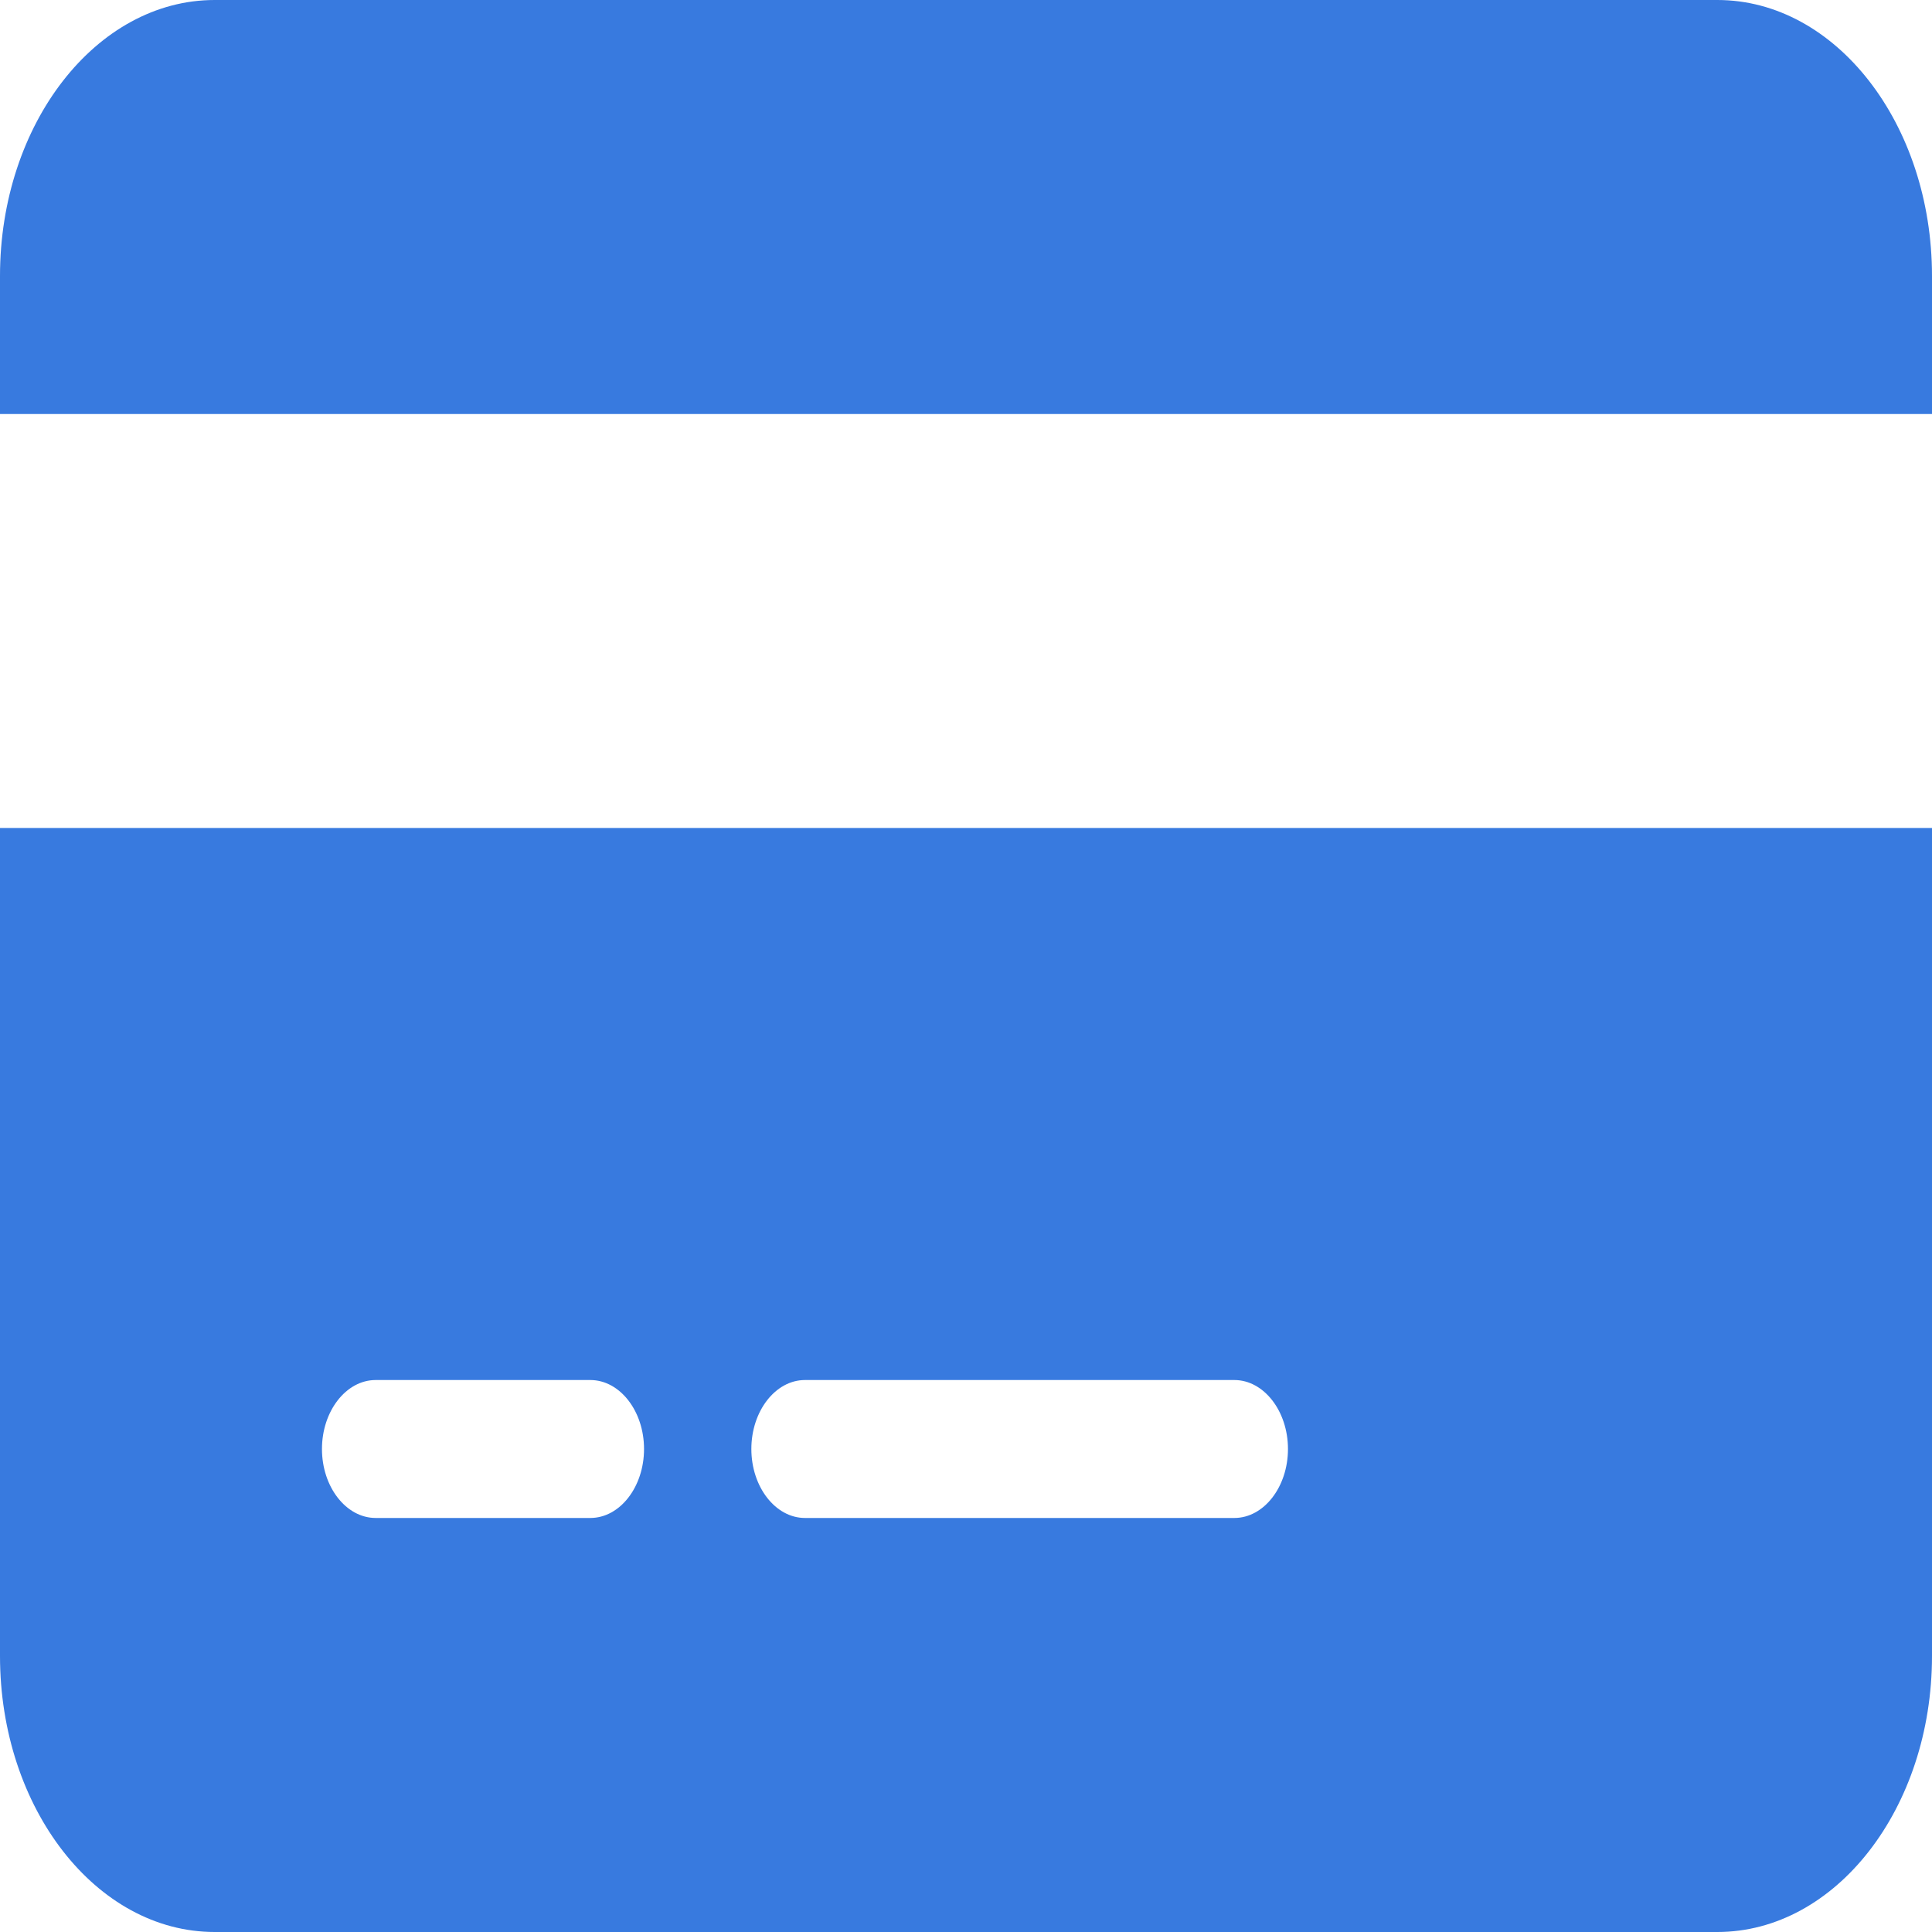 <svg width="20" height="20" viewBox="0 0 20 20" fill="none" xmlns="http://www.w3.org/2000/svg">
<path d="M2.222 0C0.997 0 0 1.281 0 2.857V4.286H20V2.857C20 1.281 19.003 0 17.778 0H2.222ZM20 8.571H0V17.143C0 18.719 0.997 20 2.222 20H17.778C19.003 20 20 18.719 20 17.143V8.571ZM3.889 14.286H6.111C6.417 14.286 6.667 14.607 6.667 15C6.667 15.393 6.417 15.714 6.111 15.714H3.889C3.583 15.714 3.333 15.393 3.333 15C3.333 14.607 3.583 14.286 3.889 14.286ZM7.778 15C7.778 14.607 8.028 14.286 8.333 14.286H12.778C13.083 14.286 13.333 14.607 13.333 15C13.333 15.393 13.083 15.714 12.778 15.714H8.333C8.028 15.714 7.778 15.393 7.778 15Z" fill="#387ADF"/>
</svg>

